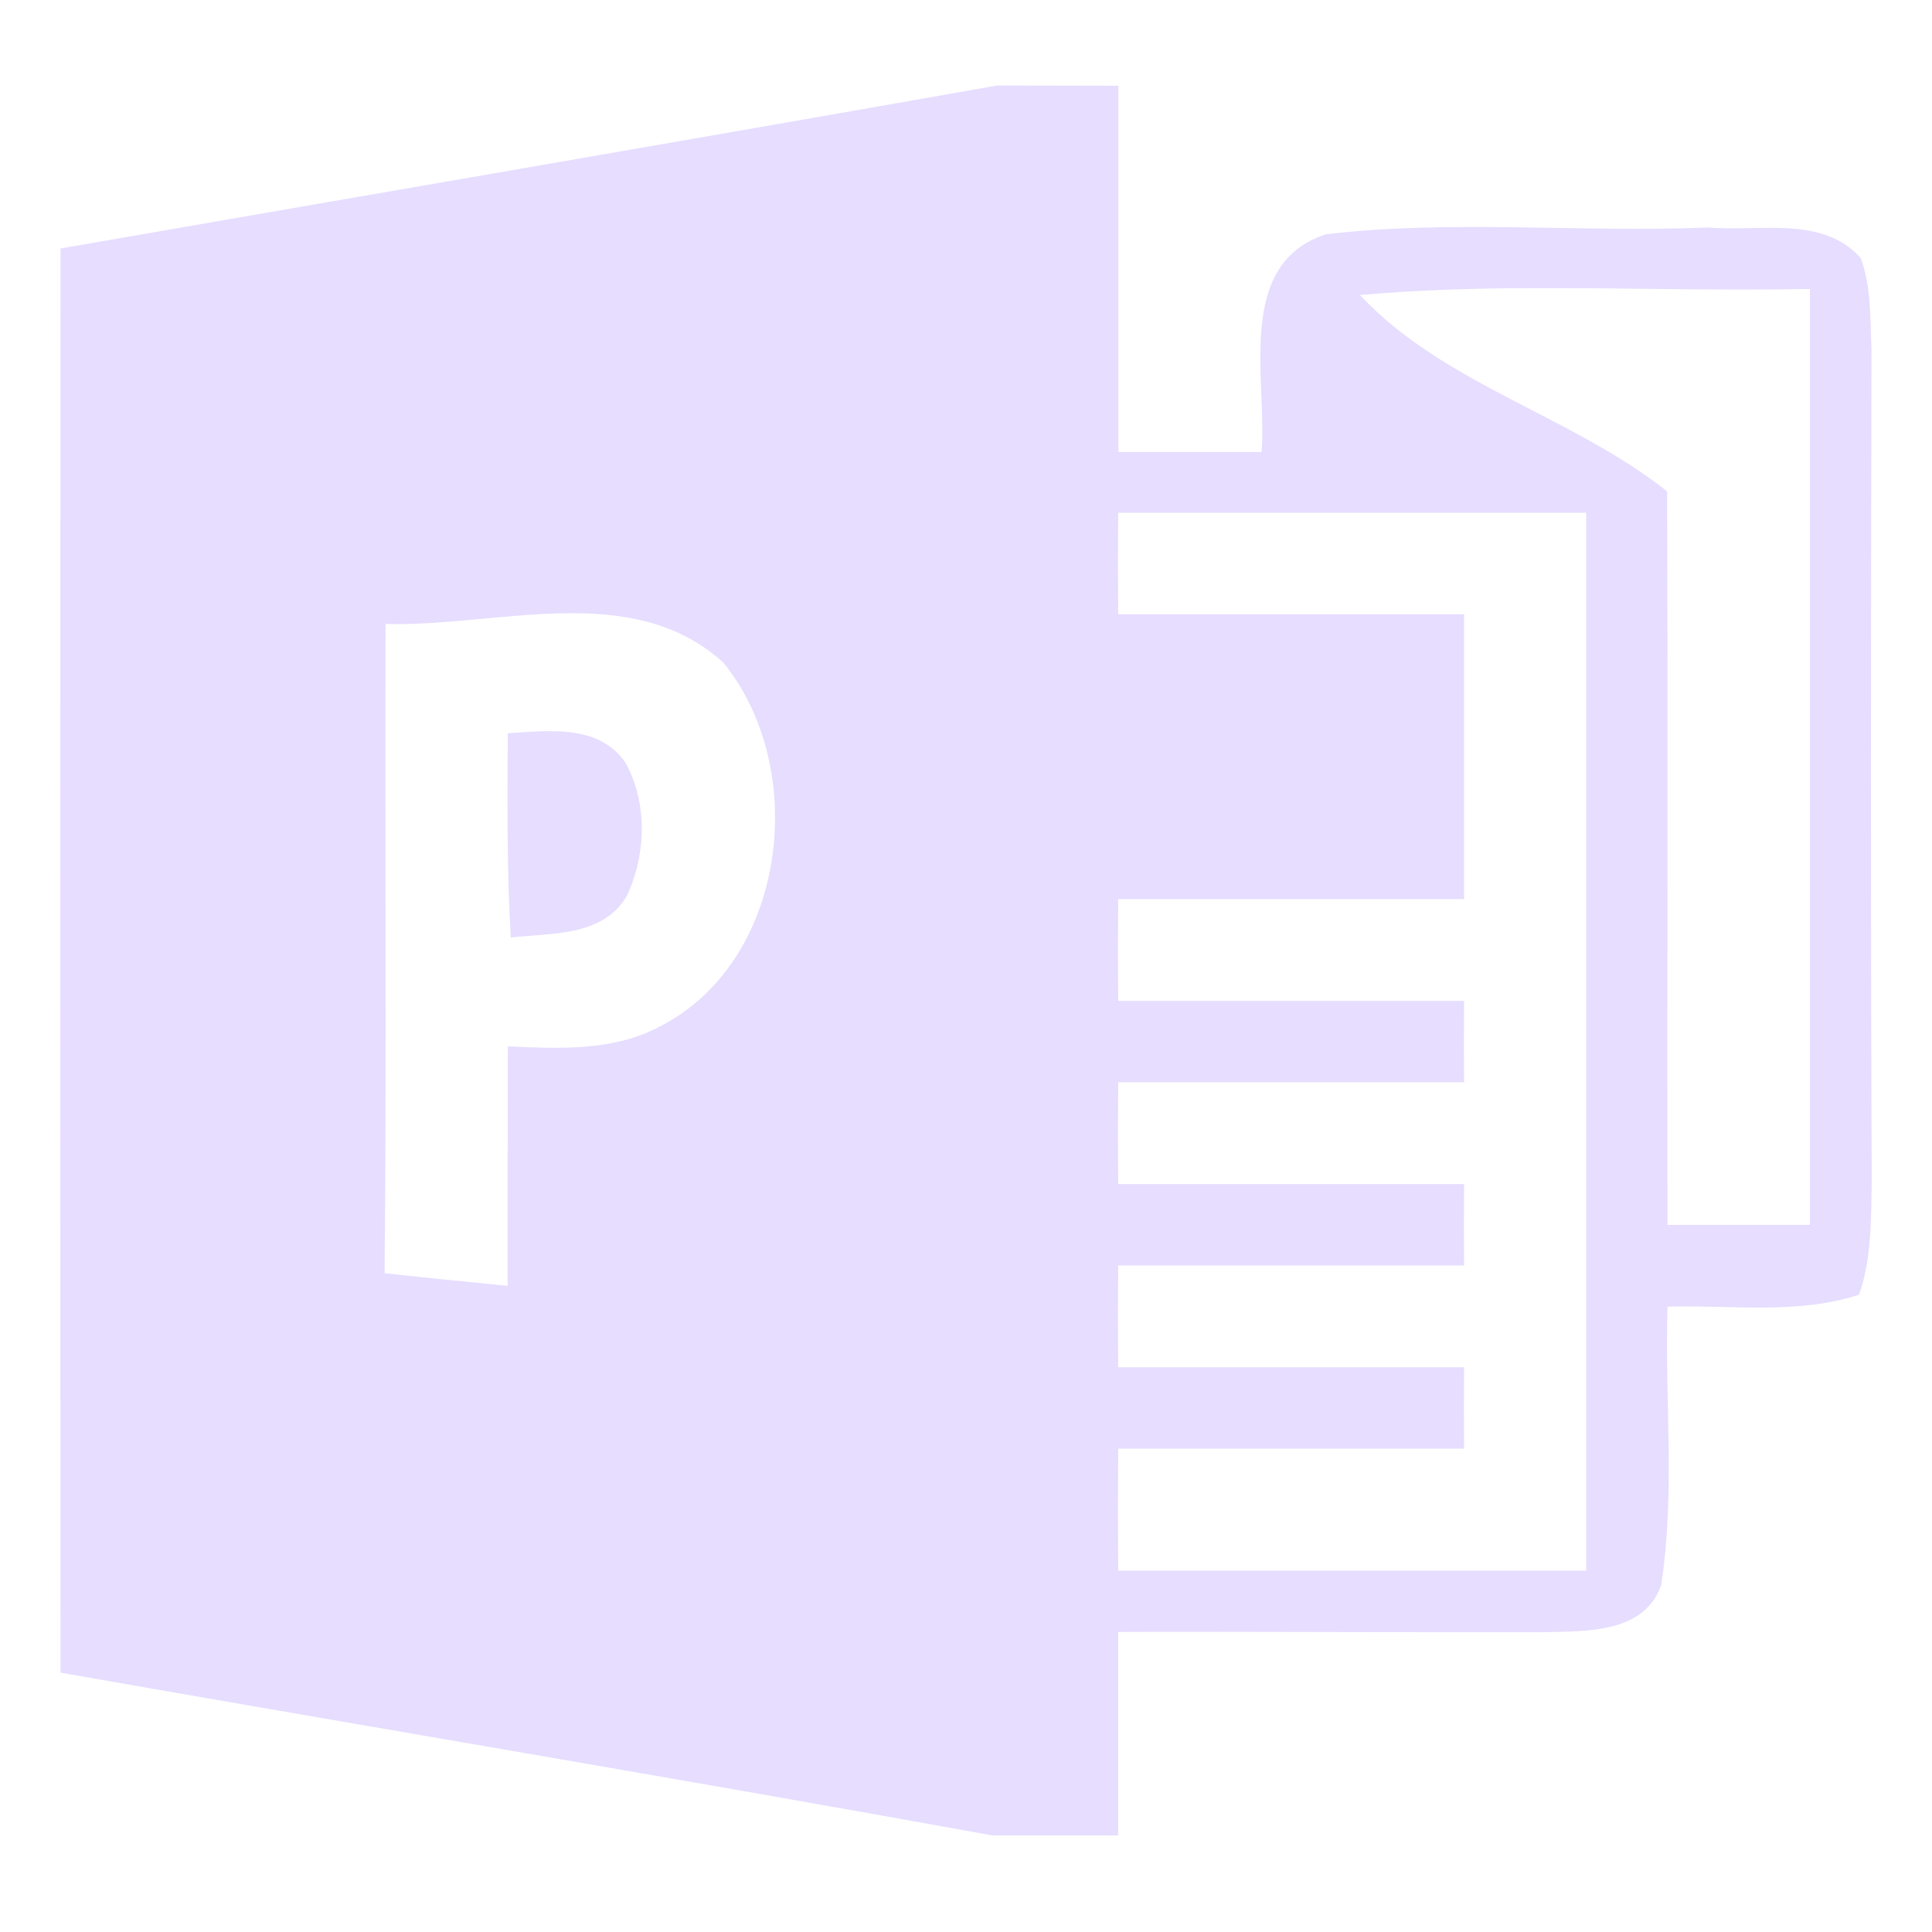<svg height="16" width="16" xmlns="http://www.w3.org/2000/svg">
  <path d="m8.259.708v0c-2.585.457-5.173.9-7.758 1.35-.002 3.931-.002 7.863 0 11.794 2.571.452 5.146.881 7.716 1.348h1.043v-1.685c1.181-.004 2.361.005 3.542.002.342-.01.81.009.954-.386.12-.762.029-1.542.054-2.31.526-.015 1.075.068 1.586-.099.103-.293.098-.61.105-.917-.01-2.302-.007-4.605-.002-6.907-.012-.254 0-.519-.089-.76-.313-.356-.846-.217-1.262-.254-1.055.044-2.118-.067-3.166.056-.758.246-.487 1.201-.534 1.803h-1.186v-3.033zm4.399 1.678c.777-.004 1.555.023 2.331.007v7.751h-1.18c-.003-2.025.005-4.049-.003-6.075-.792-.627-1.855-.888-2.544-1.626.464-.041.93-.055 1.396-.057zm-3.398 1.86h3.876v8.762h-3.876c-.002-.337-.002-.674 0-1.011h2.865c-.002-.224-.002-.45 0-.674h-2.865c-.002-.281-.002-.561 0-.843h2.865c-.002-.224-.002-.45 0-.674h-2.865c-.002-.281-.002-.561 0-.843h2.865c-.002-.224-.002-.45 0-.674h-2.865c-.002-.281-.002-.561 0-.843h2.865v-2.359h-2.865c-.002-.281-.002-.561 0-.843zm-4.61.833c.489-.01.958.062 1.339.407.723.885.529 2.499-.548 3.027-.383.195-.821.17-1.235.153-.002.661-.003 1.321-.002 1.983-.34-.034-.681-.067-1.019-.105.017-1.793.002-3.584.008-5.377.459.014.968-.078 1.457-.088zm-.049.977c-.134-.004-.271.009-.396.016-.003.564-.008 1.129.025 1.692.337-.039.768-.005.964-.35.157-.339.17-.768-.015-1.099-.139-.201-.354-.253-.578-.259z" fill="#e6ddff"/>
</svg>
